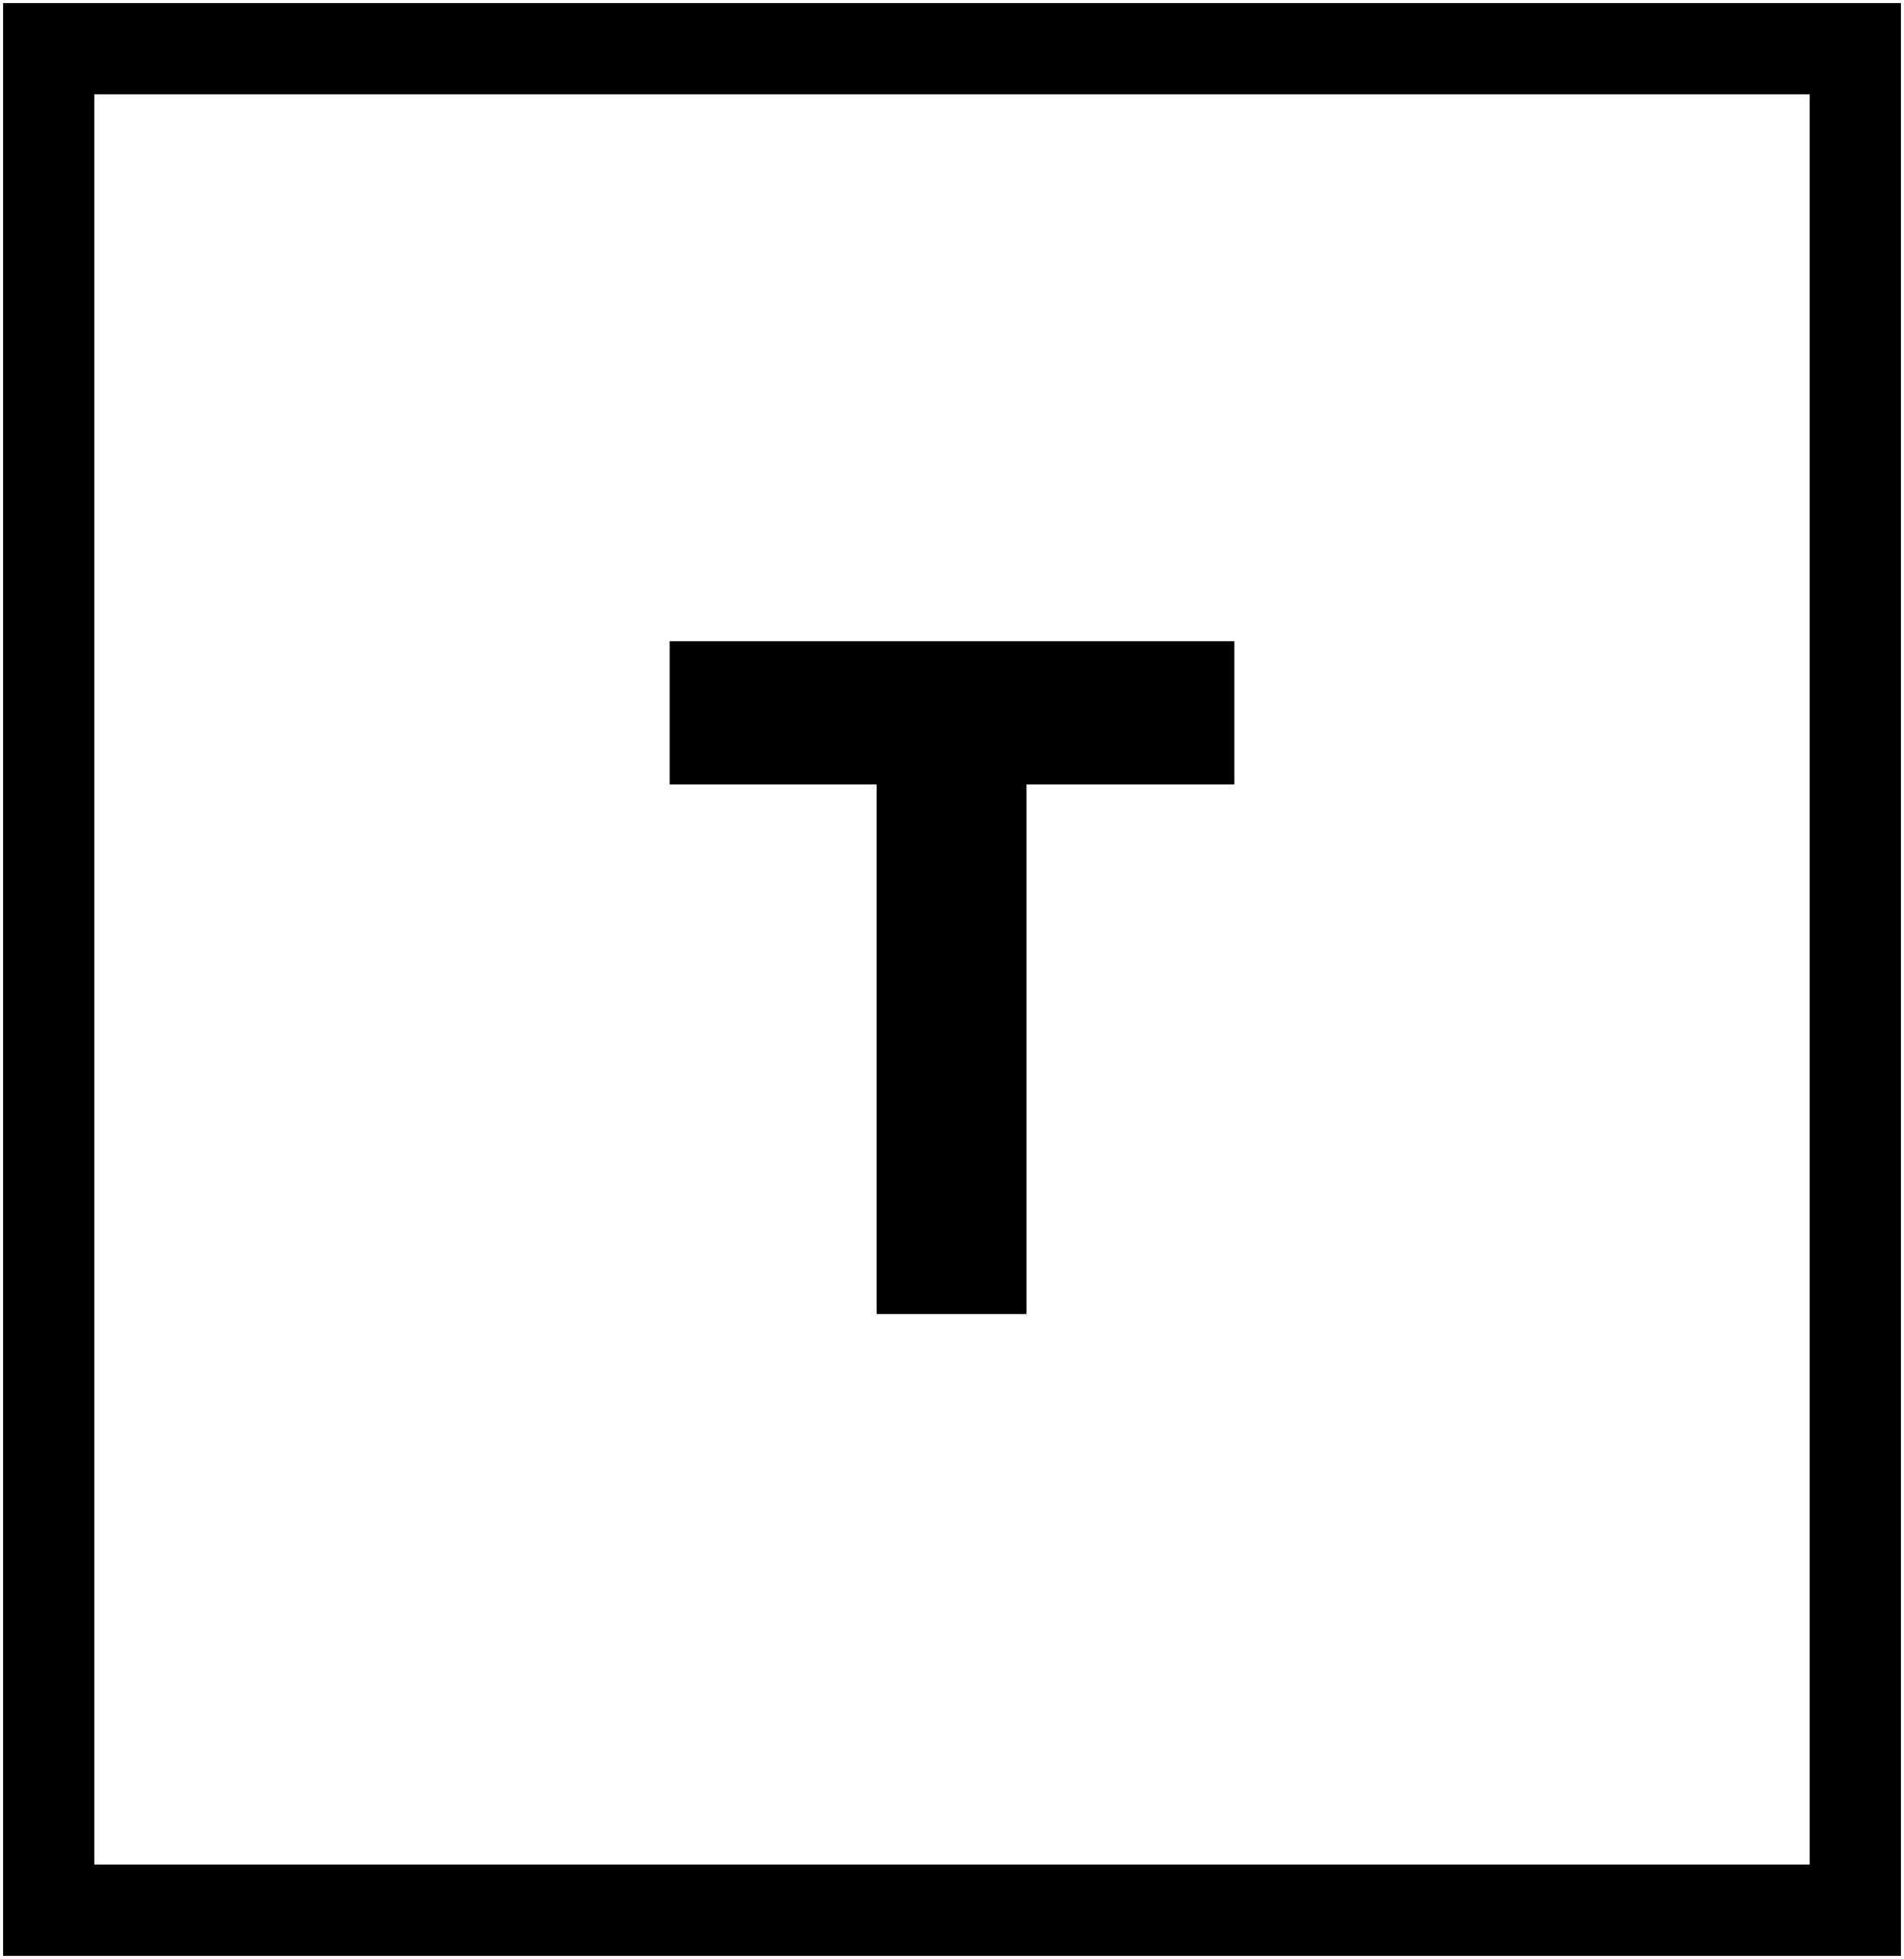 <?xml version="1.0" encoding="UTF-8"?>
<svg width="313px" height="322px" viewBox="0 0 313 322" version="1.1" xmlns="http://www.w3.org/2000/svg" xmlns:xlink="http://www.w3.org/1999/xlink">
    <!-- Generator: Sketch 63.1 (92452) - https://sketch.com -->
    <title>Group</title>
    <desc>Created with Sketch.</desc>
    <g id="Page-1" stroke="none" stroke-width="1" fill="none" fill-rule="evenodd">
        <g id="Artboard" transform="translate(-95, -84)">
            <g id="Group" transform="translate(103, 92)">
                <polygon id="T" fill="#000000" fill-rule="nonzero" points="160.746 208 160.746 120.952 194.91 120.952 194.91 97.396 102.09 97.396 102.09 120.952 136.098 120.952 136.098 208"></polygon>
                <rect id="Rectangle" stroke="#000000" stroke-width="15" x="0" y="0" width="297" height="306"></rect>
            </g>
        </g>
    </g>
</svg>